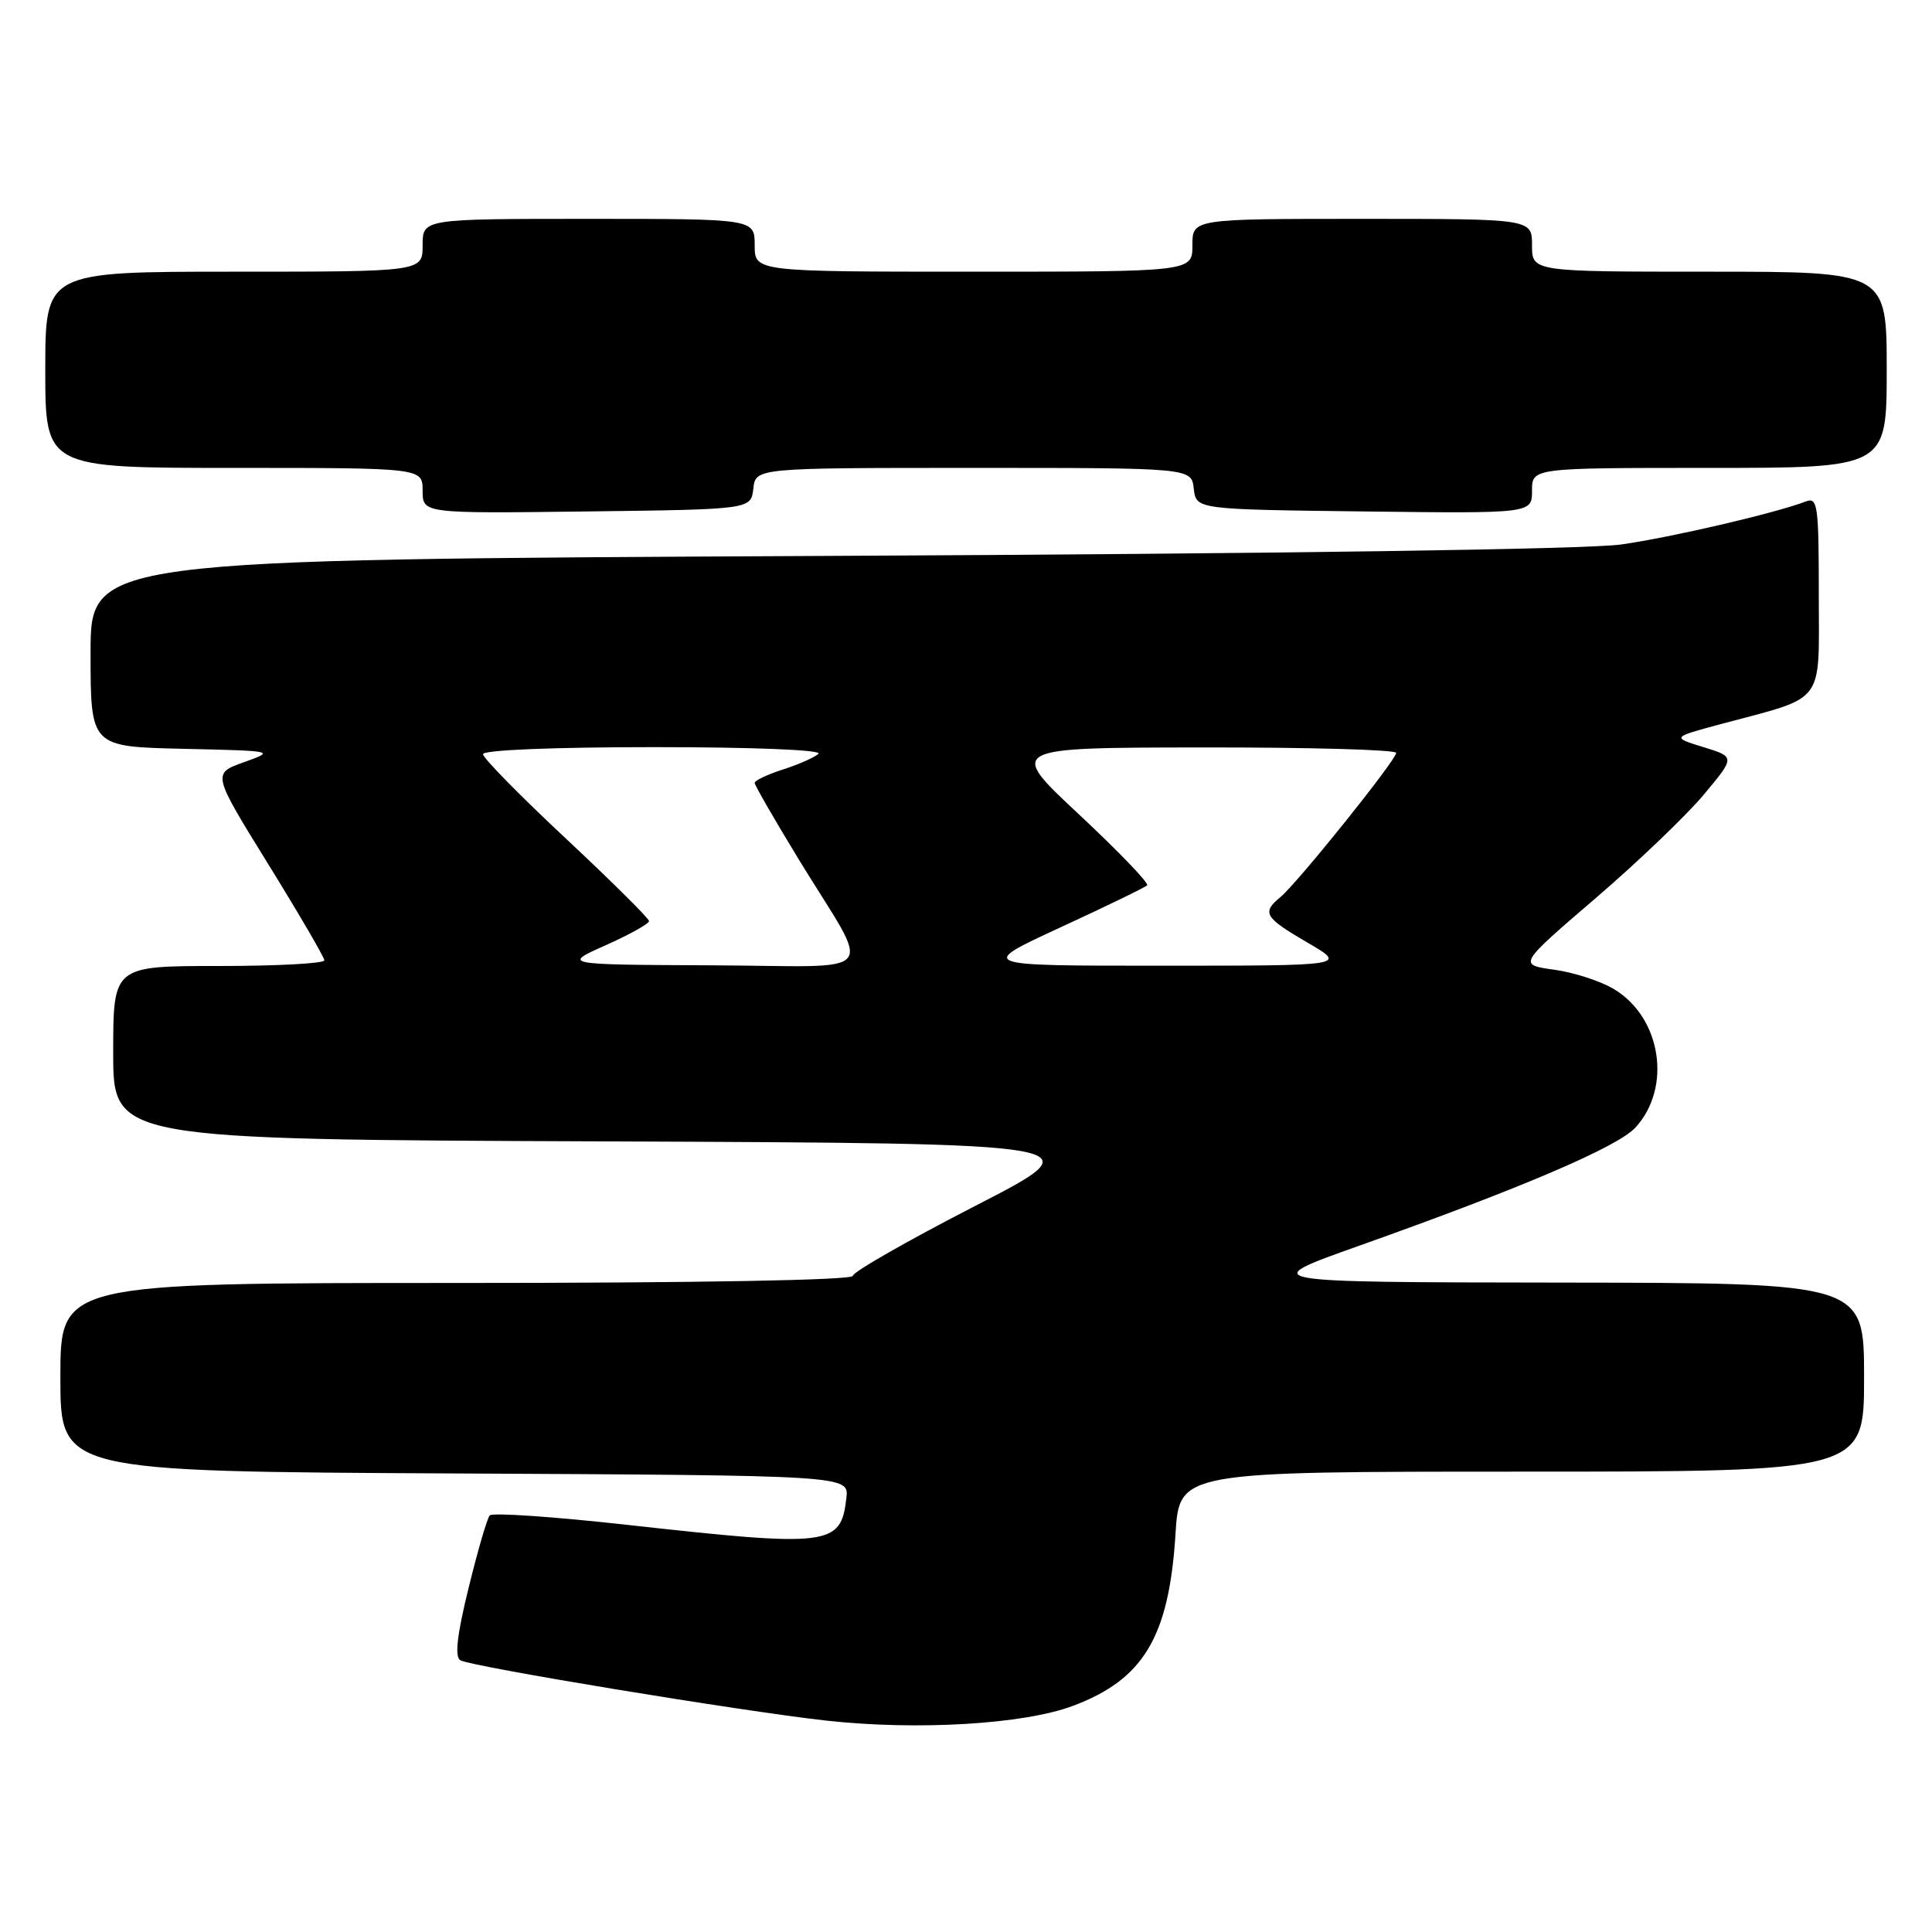 <?xml version="1.0" encoding="UTF-8" standalone="no"?>
<!DOCTYPE svg PUBLIC "-//W3C//DTD SVG 1.1//EN" "http://www.w3.org/Graphics/SVG/1.1/DTD/svg11.dtd" >
<svg xmlns="http://www.w3.org/2000/svg" xmlns:xlink="http://www.w3.org/1999/xlink" version="1.1" viewBox="0 0 256 256">
 <g >
 <path fill="currentColor"
d=" M 142.16 226.04 C 151.54 222.53 154.91 216.89 155.76 203.25 C 156.28 195.00 156.28 195.00 201.64 195.00 C 247.00 195.00 247.00 195.00 247.00 182.50 C 247.00 170.00 247.00 170.00 206.75 169.95 C 166.50 169.90 166.50 169.90 180.00 165.10 C 201.64 157.41 214.34 151.98 216.71 149.40 C 221.55 144.12 220.14 134.88 213.92 131.10 C 212.16 130.02 208.56 128.85 205.94 128.49 C 201.16 127.83 201.16 127.83 211.34 119.09 C 216.94 114.29 223.41 108.09 225.73 105.33 C 229.94 100.30 229.94 100.30 225.72 99.00 C 221.50 97.70 221.50 97.70 228.00 95.95 C 242.05 92.19 241.00 93.58 241.00 78.80 C 241.00 66.97 240.85 65.85 239.30 66.44 C 235.27 67.99 221.50 71.20 214.79 72.15 C 210.35 72.78 169.23 73.38 109.75 73.66 C 12.00 74.14 12.00 74.14 12.00 86.54 C 12.00 98.94 12.00 98.94 24.25 99.22 C 36.47 99.50 36.49 99.50 32.31 101.00 C 28.12 102.50 28.12 102.50 35.54 114.50 C 39.62 121.10 42.97 126.84 42.98 127.25 C 42.99 127.66 36.70 128.00 29.00 128.00 C 15.00 128.00 15.00 128.00 15.00 139.49 C 15.00 150.99 15.00 150.99 80.18 151.24 C 145.36 151.50 145.36 151.50 129.18 159.81 C 120.28 164.39 113.00 168.55 113.00 169.06 C 113.00 169.63 92.40 170.00 60.50 170.00 C 8.00 170.00 8.00 170.00 8.00 182.49 C 8.00 194.98 8.00 194.98 60.25 195.24 C 112.50 195.50 112.50 195.50 112.15 198.50 C 111.42 204.87 110.01 205.04 83.00 202.04 C 73.38 200.97 65.23 200.41 64.89 200.80 C 64.55 201.18 63.29 205.51 62.09 210.41 C 60.56 216.62 60.23 219.53 60.99 219.99 C 62.32 220.82 98.44 226.77 109.50 227.99 C 121.57 229.32 135.65 228.48 142.16 226.04 Z  M 99.82 64.75 C 100.13 62.00 100.13 62.00 129.00 62.00 C 157.87 62.00 157.87 62.00 158.18 64.75 C 158.50 67.50 158.50 67.50 180.75 67.77 C 203.00 68.04 203.00 68.04 203.00 65.02 C 203.00 62.00 203.00 62.00 226.50 62.00 C 250.00 62.00 250.00 62.00 250.00 49.00 C 250.00 36.00 250.00 36.00 226.50 36.00 C 203.00 36.00 203.00 36.00 203.00 32.50 C 203.00 29.00 203.00 29.00 180.50 29.00 C 158.00 29.00 158.00 29.00 158.00 32.50 C 158.00 36.00 158.00 36.00 129.00 36.00 C 100.00 36.00 100.00 36.00 100.00 32.50 C 100.00 29.00 100.00 29.00 78.00 29.00 C 56.00 29.00 56.00 29.00 56.00 32.50 C 56.00 36.00 56.00 36.00 31.00 36.00 C 6.00 36.00 6.00 36.00 6.00 49.00 C 6.00 62.00 6.00 62.00 31.00 62.00 C 56.00 62.00 56.00 62.00 56.00 65.02 C 56.00 68.04 56.00 68.04 77.75 67.77 C 99.50 67.50 99.50 67.50 99.82 64.75 Z  M 80.25 125.25 C 83.41 123.84 86.00 122.40 86.00 122.05 C 86.00 121.70 81.05 116.79 75.00 111.13 C 68.95 105.48 64.00 100.44 64.00 99.93 C 64.00 99.38 73.41 99.00 86.70 99.00 C 99.81 99.00 109.00 99.37 108.45 99.88 C 107.93 100.36 105.81 101.30 103.75 101.96 C 101.69 102.62 100.00 103.42 100.00 103.74 C 100.00 104.05 102.64 108.63 105.86 113.91 C 115.63 129.89 117.18 128.01 94.29 127.91 C 74.50 127.82 74.50 127.82 80.25 125.25 Z  M 140.50 122.89 C 146.55 120.10 151.72 117.59 152.00 117.31 C 152.28 117.04 148.22 112.82 143.00 107.94 C 133.50 99.07 133.50 99.07 159.25 99.04 C 173.41 99.02 185.00 99.34 185.00 99.76 C 185.00 100.71 171.92 117.01 169.66 118.87 C 167.16 120.94 167.54 121.57 173.25 124.90 C 178.50 127.96 178.50 127.96 154.00 127.96 C 129.50 127.97 129.50 127.97 140.50 122.89 Z "/>
</g>
</svg>